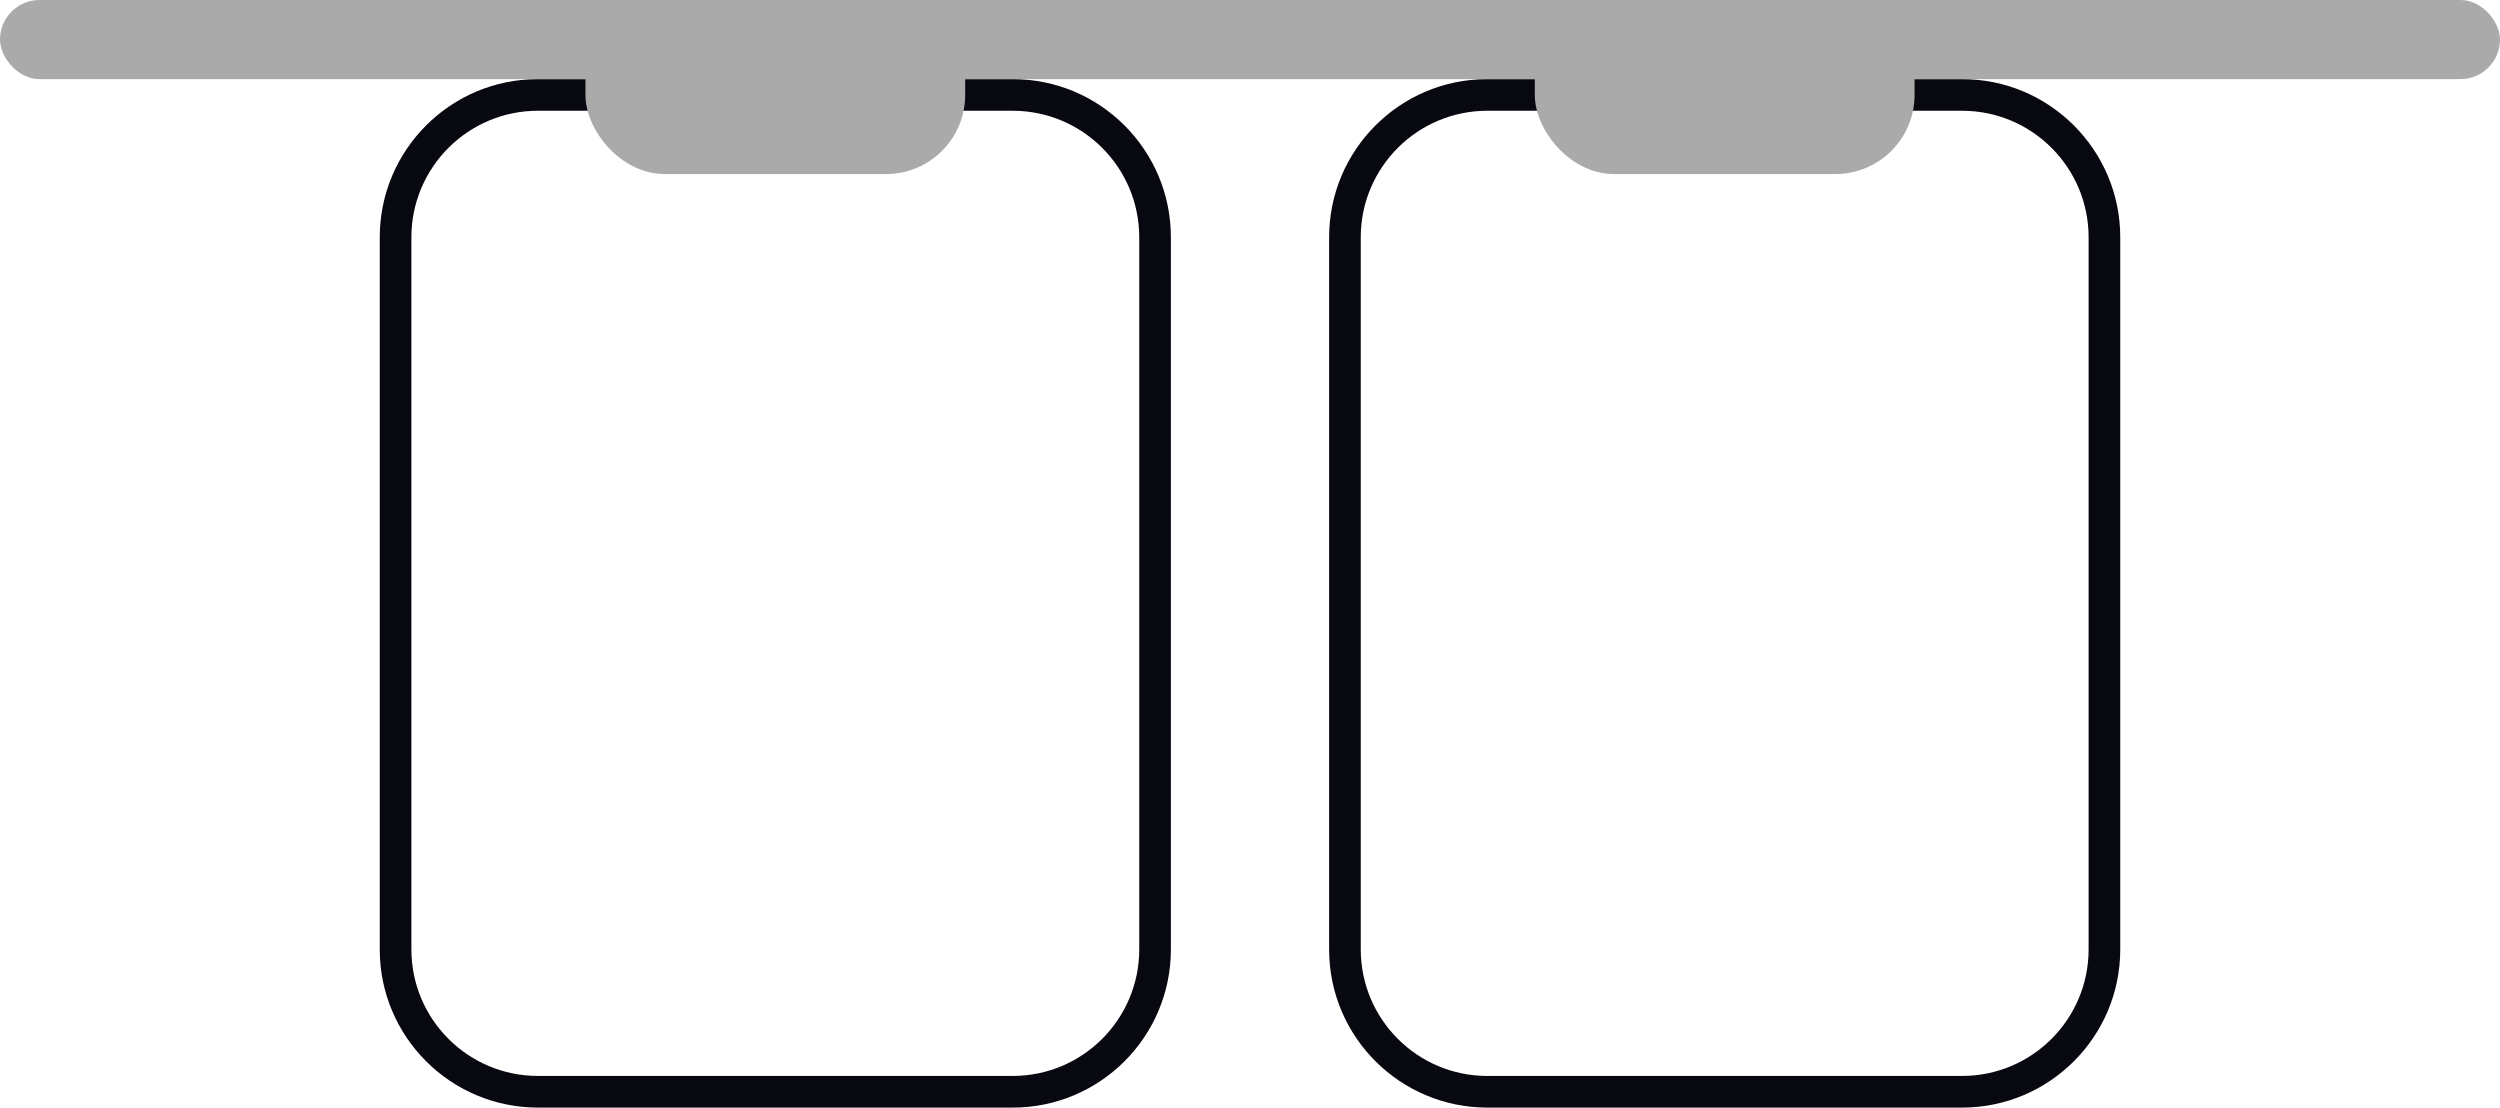 <svg width="158" height="70" viewBox="0 0 158 70" fill="none" xmlns="http://www.w3.org/2000/svg">
    <path fill-rule="evenodd" clip-rule="evenodd" d="M97.846 5H94C88.477 5 84 9.477 84 15V60C84 65.523 88.477 70 94 70H124C129.523 70 134 65.523 134 60V15C134 9.477 129.523 5 124 5H120.154V7H124C128.418 7 132 10.582 132 15V60C132 64.418 128.418 68 124 68H94C89.582 68 86 64.418 86 60V15C86 10.582 89.582 7 94 7H97.846V5Z" fill="#080810"/>
    <path fill-rule="evenodd" clip-rule="evenodd" d="M37.846 5H34C28.477 5 24 9.477 24 15V60C24 65.523 28.477 70 34 70H64C69.523 70 74 65.523 74 60V15C74 9.477 69.523 5 64 5H60.154V7H64C68.418 7 72 10.582 72 15V60C72 64.418 68.418 68 64 68H34C29.582 68 26 64.418 26 60V15C26 10.582 29.582 7 34 7H37.846V5Z" fill="#080810"/>
    <rect width="158" height="5" rx="2.5" fill="#AAAAAA"/>
    <rect x="37" width="24" height="11" rx="5" fill="#AAAAAA"/>
    <rect x="97" width="24" height="11" rx="5" fill="#AAAAAA"/>
</svg>
